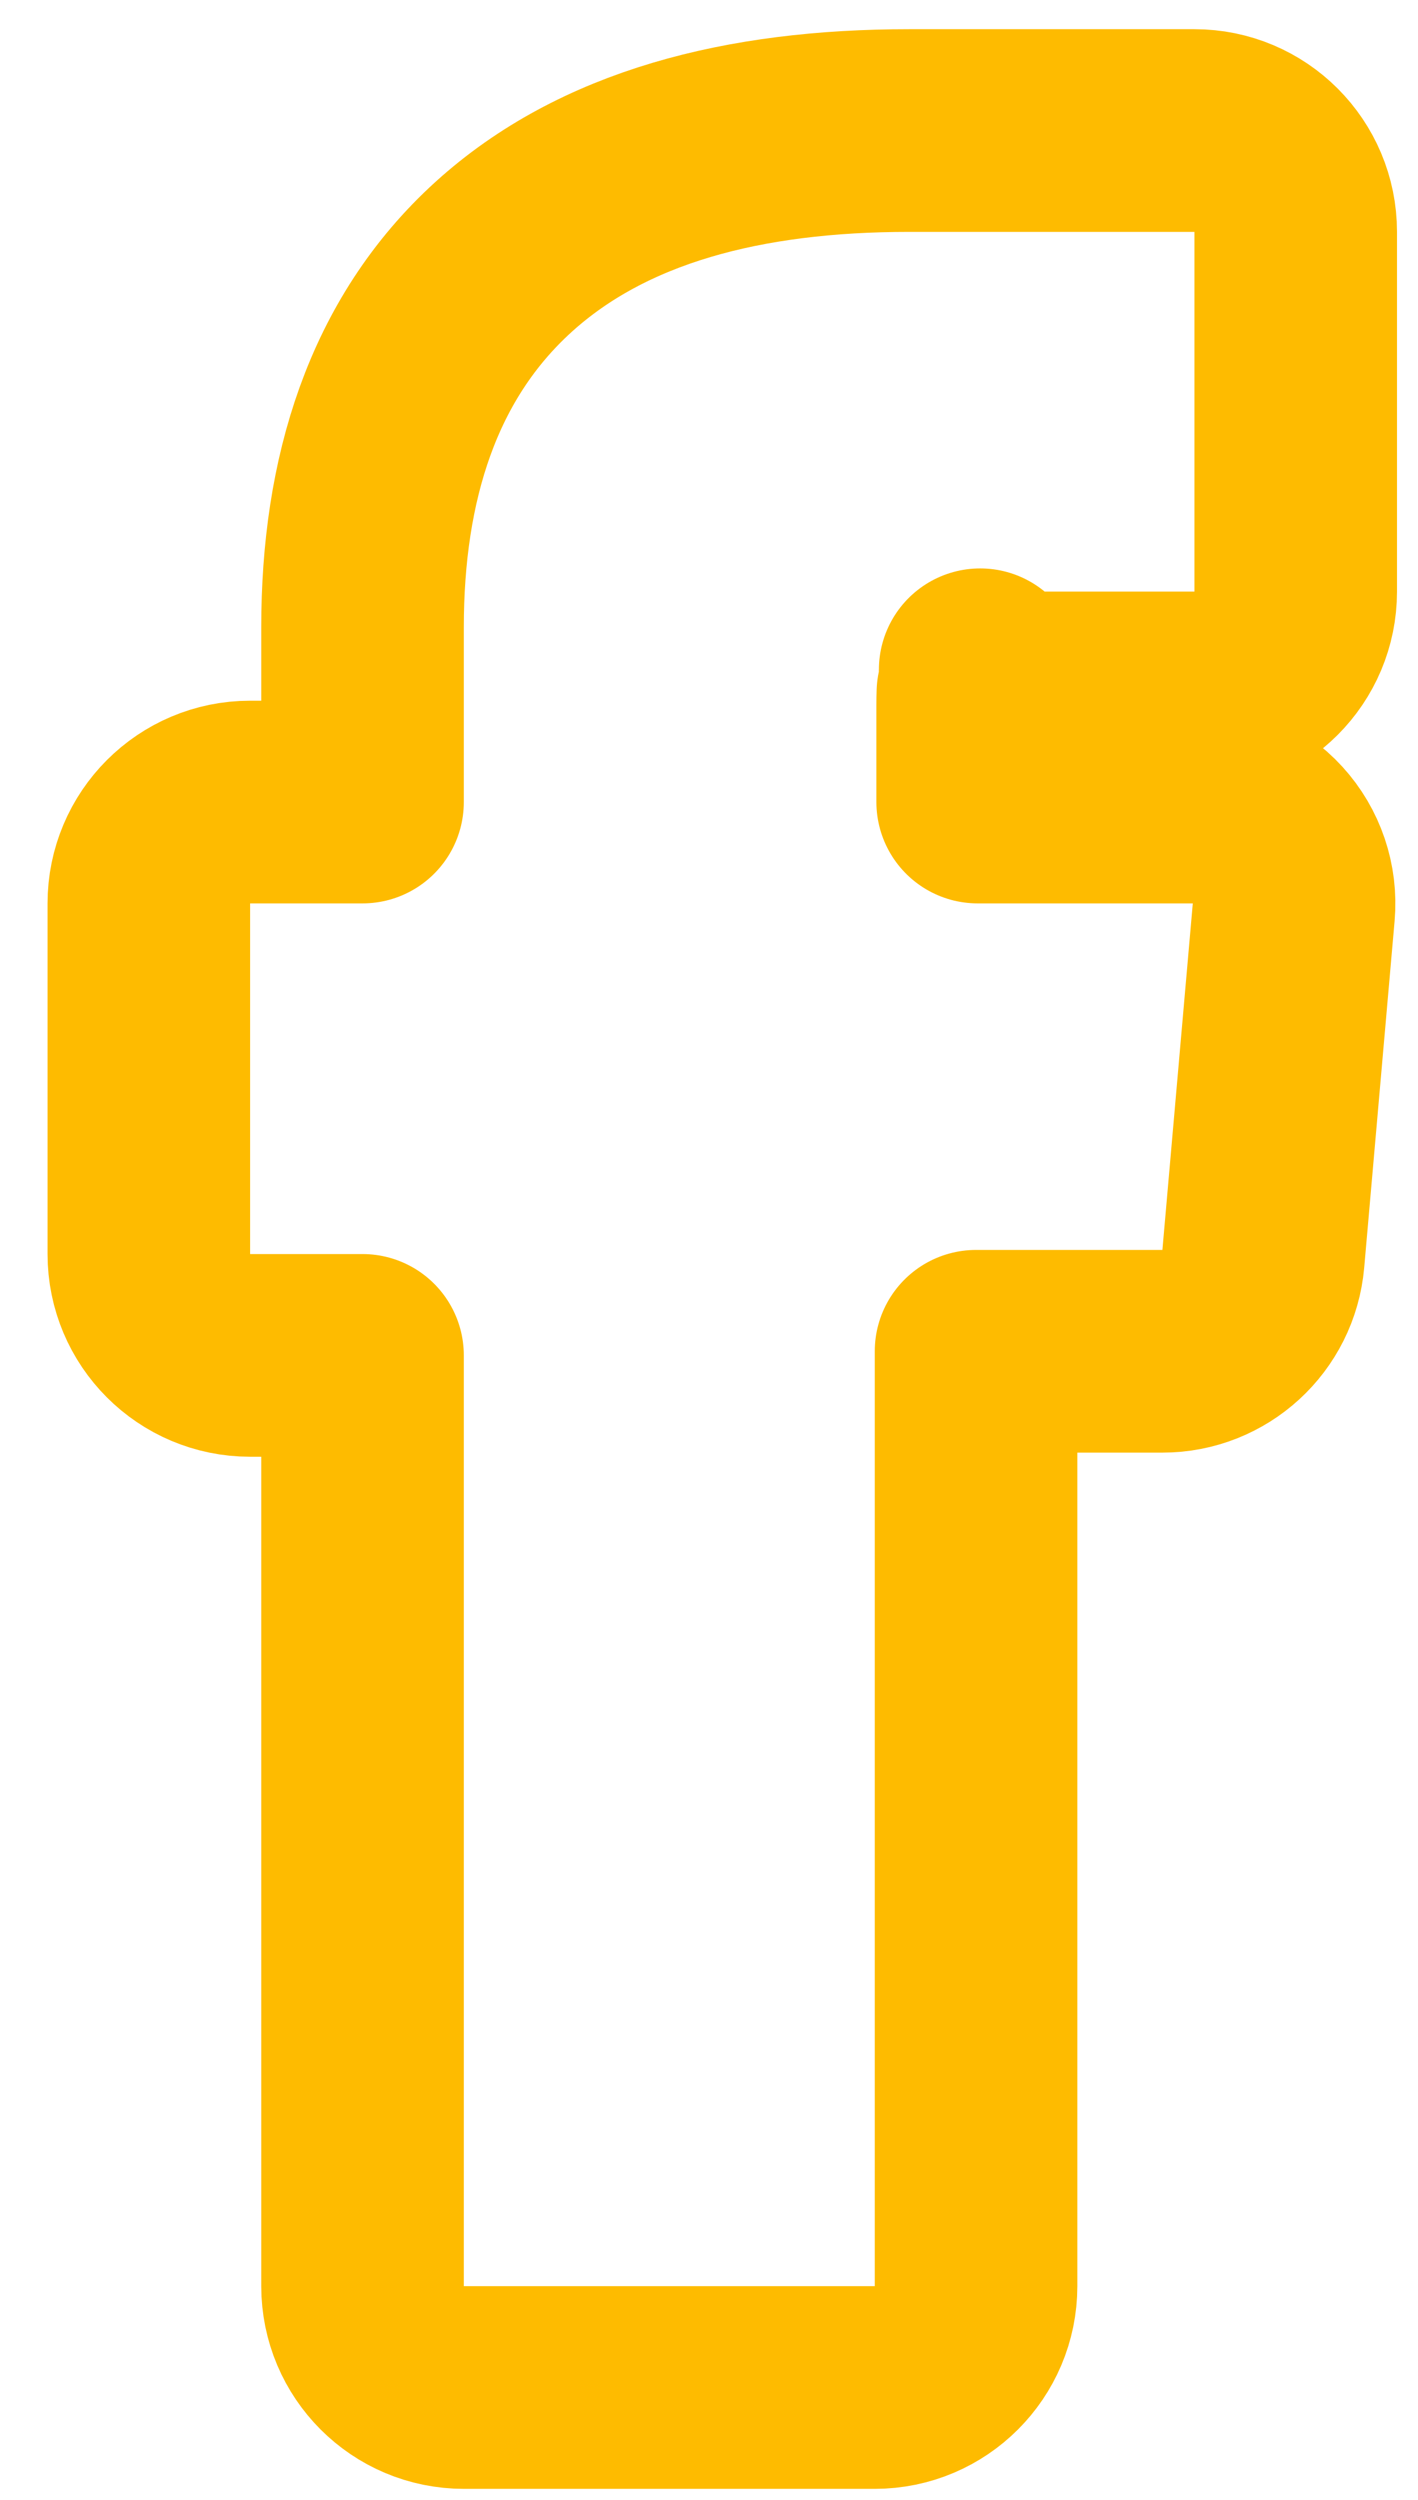 <svg width="21" height="37" viewBox="0 0 21 37" fill="none" xmlns="http://www.w3.org/2000/svg">
<path d="M5.369 33.837C5.369 34.665 6.04 35.337 6.869 35.337H12.955C13.783 35.337 14.455 34.665 14.455 33.837V20H17.215C17.992 20 18.641 19.406 18.709 18.631L19.159 13.503C19.196 13.084 19.055 12.668 18.771 12.358C18.487 12.048 18.086 11.871 17.665 11.871H14.479V10.441C14.479 10.373 14.48 10.311 14.482 10.256H17.689C18.518 10.256 19.189 9.584 19.189 8.756V3.432C19.189 2.603 18.518 1.932 17.689 1.932H13.466C11.009 1.932 8.927 2.47 7.457 3.803C5.958 5.163 5.369 7.099 5.369 9.281V11.871H3.704C2.876 11.871 2.204 12.543 2.204 13.371V18.561C2.204 19.39 2.876 20.061 3.704 20.061H5.369V33.837ZM14.516 9.913C14.516 9.913 14.515 9.914 14.515 9.916L14.516 9.913Z" stroke="#FEBB00" stroke-width="3" stroke-linejoin="round"/>
</svg>
